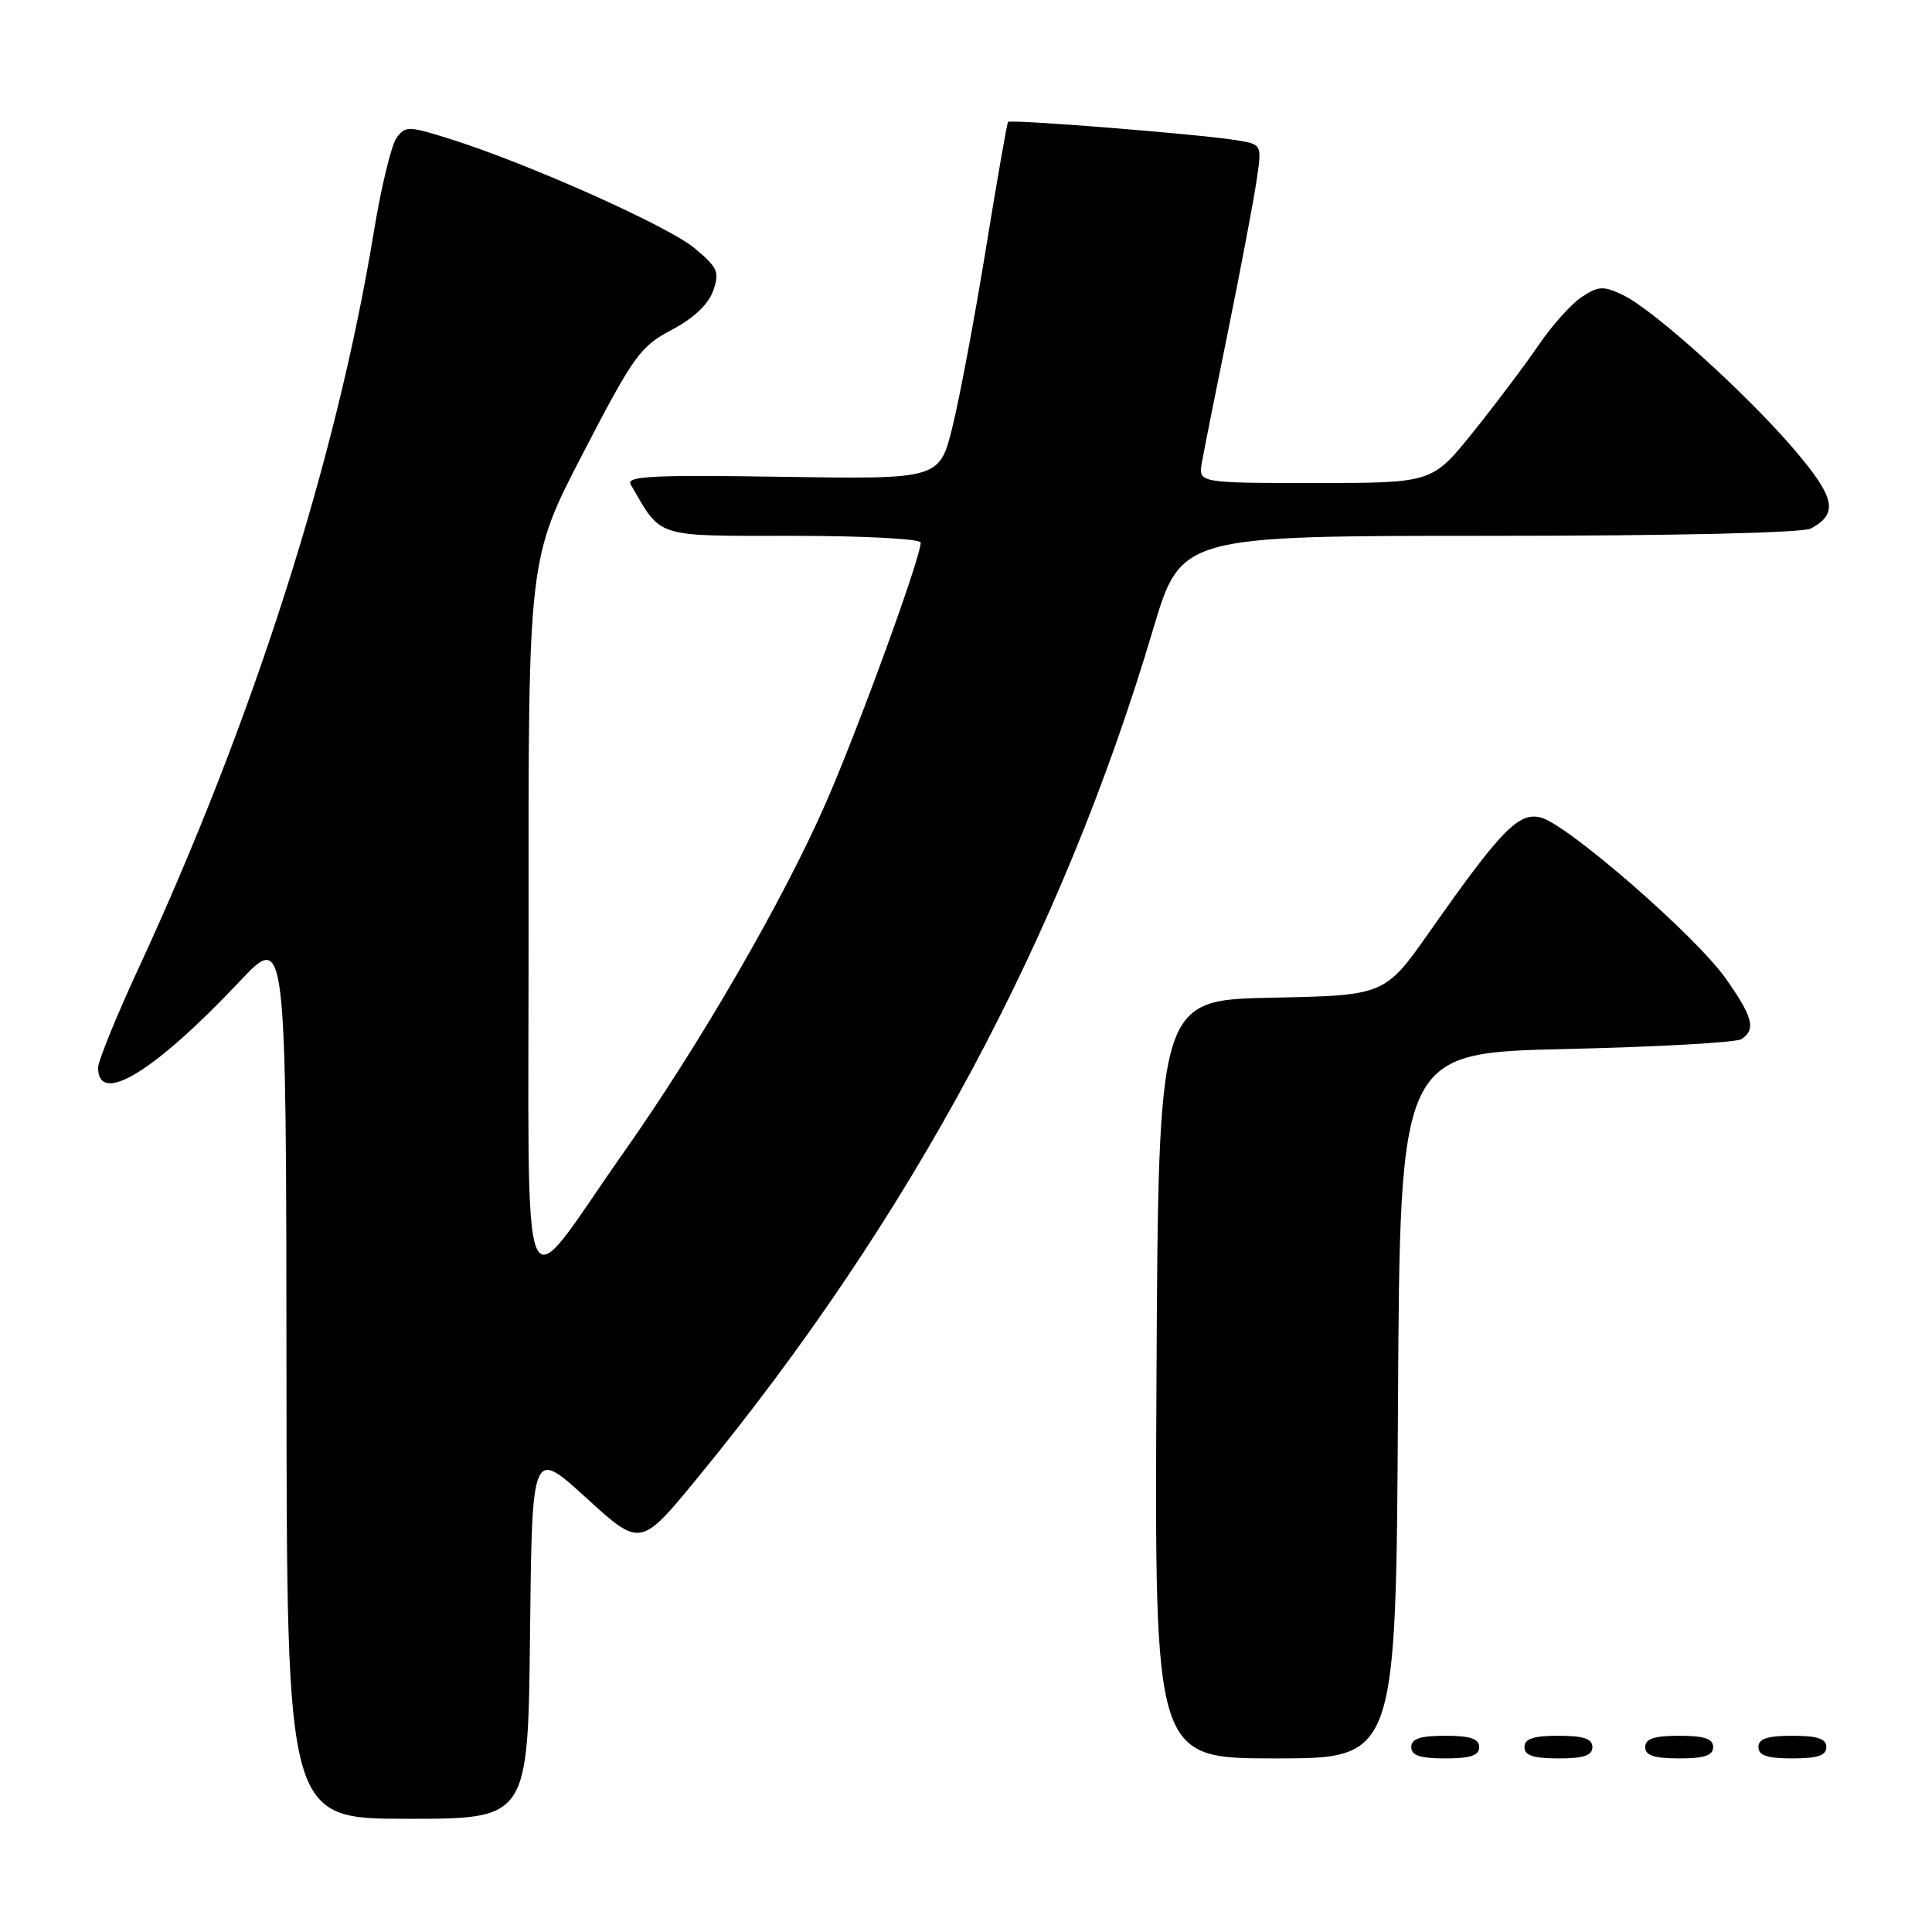 <?xml version="1.0" encoding="UTF-8" standalone="no"?>
<!DOCTYPE svg PUBLIC "-//W3C//DTD SVG 1.1//EN" "http://www.w3.org/Graphics/SVG/1.1/DTD/svg11.dtd" >
<svg xmlns="http://www.w3.org/2000/svg" xmlns:xlink="http://www.w3.org/1999/xlink" version="1.1" viewBox="0 0 256 256">
 <g >
 <path fill="currentColor"
d=" M 70.23 216.46 C 70.50 191.93 70.50 191.93 77.68 198.48 C 84.87 205.04 84.87 205.04 92.47 195.77 C 120.69 161.39 140.66 124.19 152.77 83.46 C 156.47 71.00 156.47 71.00 197.30 71.00 C 221.83 71.00 238.86 70.61 239.95 70.03 C 243.62 68.06 243.19 65.96 237.80 59.63 C 231.46 52.19 219.09 41.02 215.06 39.10 C 212.47 37.86 211.81 37.89 209.62 39.33 C 208.24 40.23 205.65 43.11 203.87 45.73 C 202.08 48.36 198.18 53.54 195.20 57.25 C 189.77 64.00 189.77 64.00 174.27 64.00 C 158.77 64.00 158.77 64.00 159.26 61.25 C 159.53 59.74 161.12 51.75 162.80 43.50 C 164.47 35.25 166.15 26.39 166.52 23.81 C 167.21 19.13 167.21 19.13 163.85 18.58 C 158.86 17.77 133.88 15.78 133.57 16.16 C 133.43 16.35 132.10 23.93 130.63 33.00 C 129.15 42.08 127.17 52.65 126.22 56.50 C 124.50 63.50 124.50 63.50 103.64 63.18 C 86.56 62.91 82.93 63.09 83.56 64.18 C 87.73 71.37 86.58 71.00 105.07 71.00 C 114.38 71.00 122.00 71.40 122.00 71.89 C 122.00 73.88 113.73 96.58 109.42 106.41 C 103.78 119.29 92.77 138.32 82.63 152.72 C 68.52 172.74 70.08 176.56 70.04 121.77 C 70.00 74.04 70.00 74.04 77.25 60.06 C 83.95 47.14 84.84 45.90 89.00 43.71 C 91.88 42.19 93.86 40.34 94.49 38.55 C 95.37 36.04 95.12 35.46 92.04 32.89 C 88.51 29.95 70.02 21.68 59.62 18.41 C 54.14 16.68 53.71 16.67 52.54 18.27 C 51.86 19.21 50.50 24.82 49.53 30.74 C 44.58 60.93 33.58 95.37 18.41 128.19 C 15.43 134.62 13.00 140.60 13.00 141.47 C 13.00 146.57 20.43 142.05 31.71 130.09 C 37.92 123.50 37.92 123.50 37.96 182.25 C 38.00 241.00 38.00 241.00 53.98 241.00 C 69.97 241.00 69.97 241.00 70.23 216.46 Z  M 185.24 186.25 C 185.50 139.50 185.50 139.50 207.50 139.00 C 219.60 138.72 230.06 138.14 230.75 137.69 C 232.71 136.42 232.26 134.72 228.62 129.59 C 224.57 123.90 207.66 109.20 204.15 108.32 C 201.22 107.59 198.91 109.97 189.50 123.36 C 183.50 131.90 183.50 131.90 168.50 132.20 C 153.50 132.50 153.50 132.50 153.24 182.75 C 152.98 233.00 152.98 233.00 168.98 233.00 C 184.98 233.00 184.98 233.00 185.24 186.25 Z  M 196.00 231.50 C 196.00 230.39 194.83 230.00 191.50 230.00 C 188.17 230.00 187.00 230.39 187.00 231.50 C 187.00 232.61 188.17 233.00 191.50 233.00 C 194.83 233.00 196.00 232.61 196.00 231.50 Z  M 211.00 231.50 C 211.00 230.39 209.83 230.00 206.50 230.00 C 203.17 230.00 202.00 230.39 202.00 231.50 C 202.00 232.61 203.17 233.00 206.50 233.00 C 209.83 233.00 211.00 232.61 211.00 231.50 Z  M 227.00 231.50 C 227.00 230.39 225.83 230.00 222.50 230.00 C 219.17 230.00 218.00 230.39 218.00 231.50 C 218.00 232.61 219.17 233.00 222.50 233.00 C 225.83 233.00 227.00 232.61 227.00 231.50 Z  M 242.00 231.50 C 242.00 230.39 240.83 230.00 237.50 230.00 C 234.17 230.00 233.00 230.39 233.00 231.50 C 233.00 232.61 234.17 233.00 237.50 233.00 C 240.83 233.00 242.00 232.61 242.00 231.50 Z "/>
</g>
</svg>